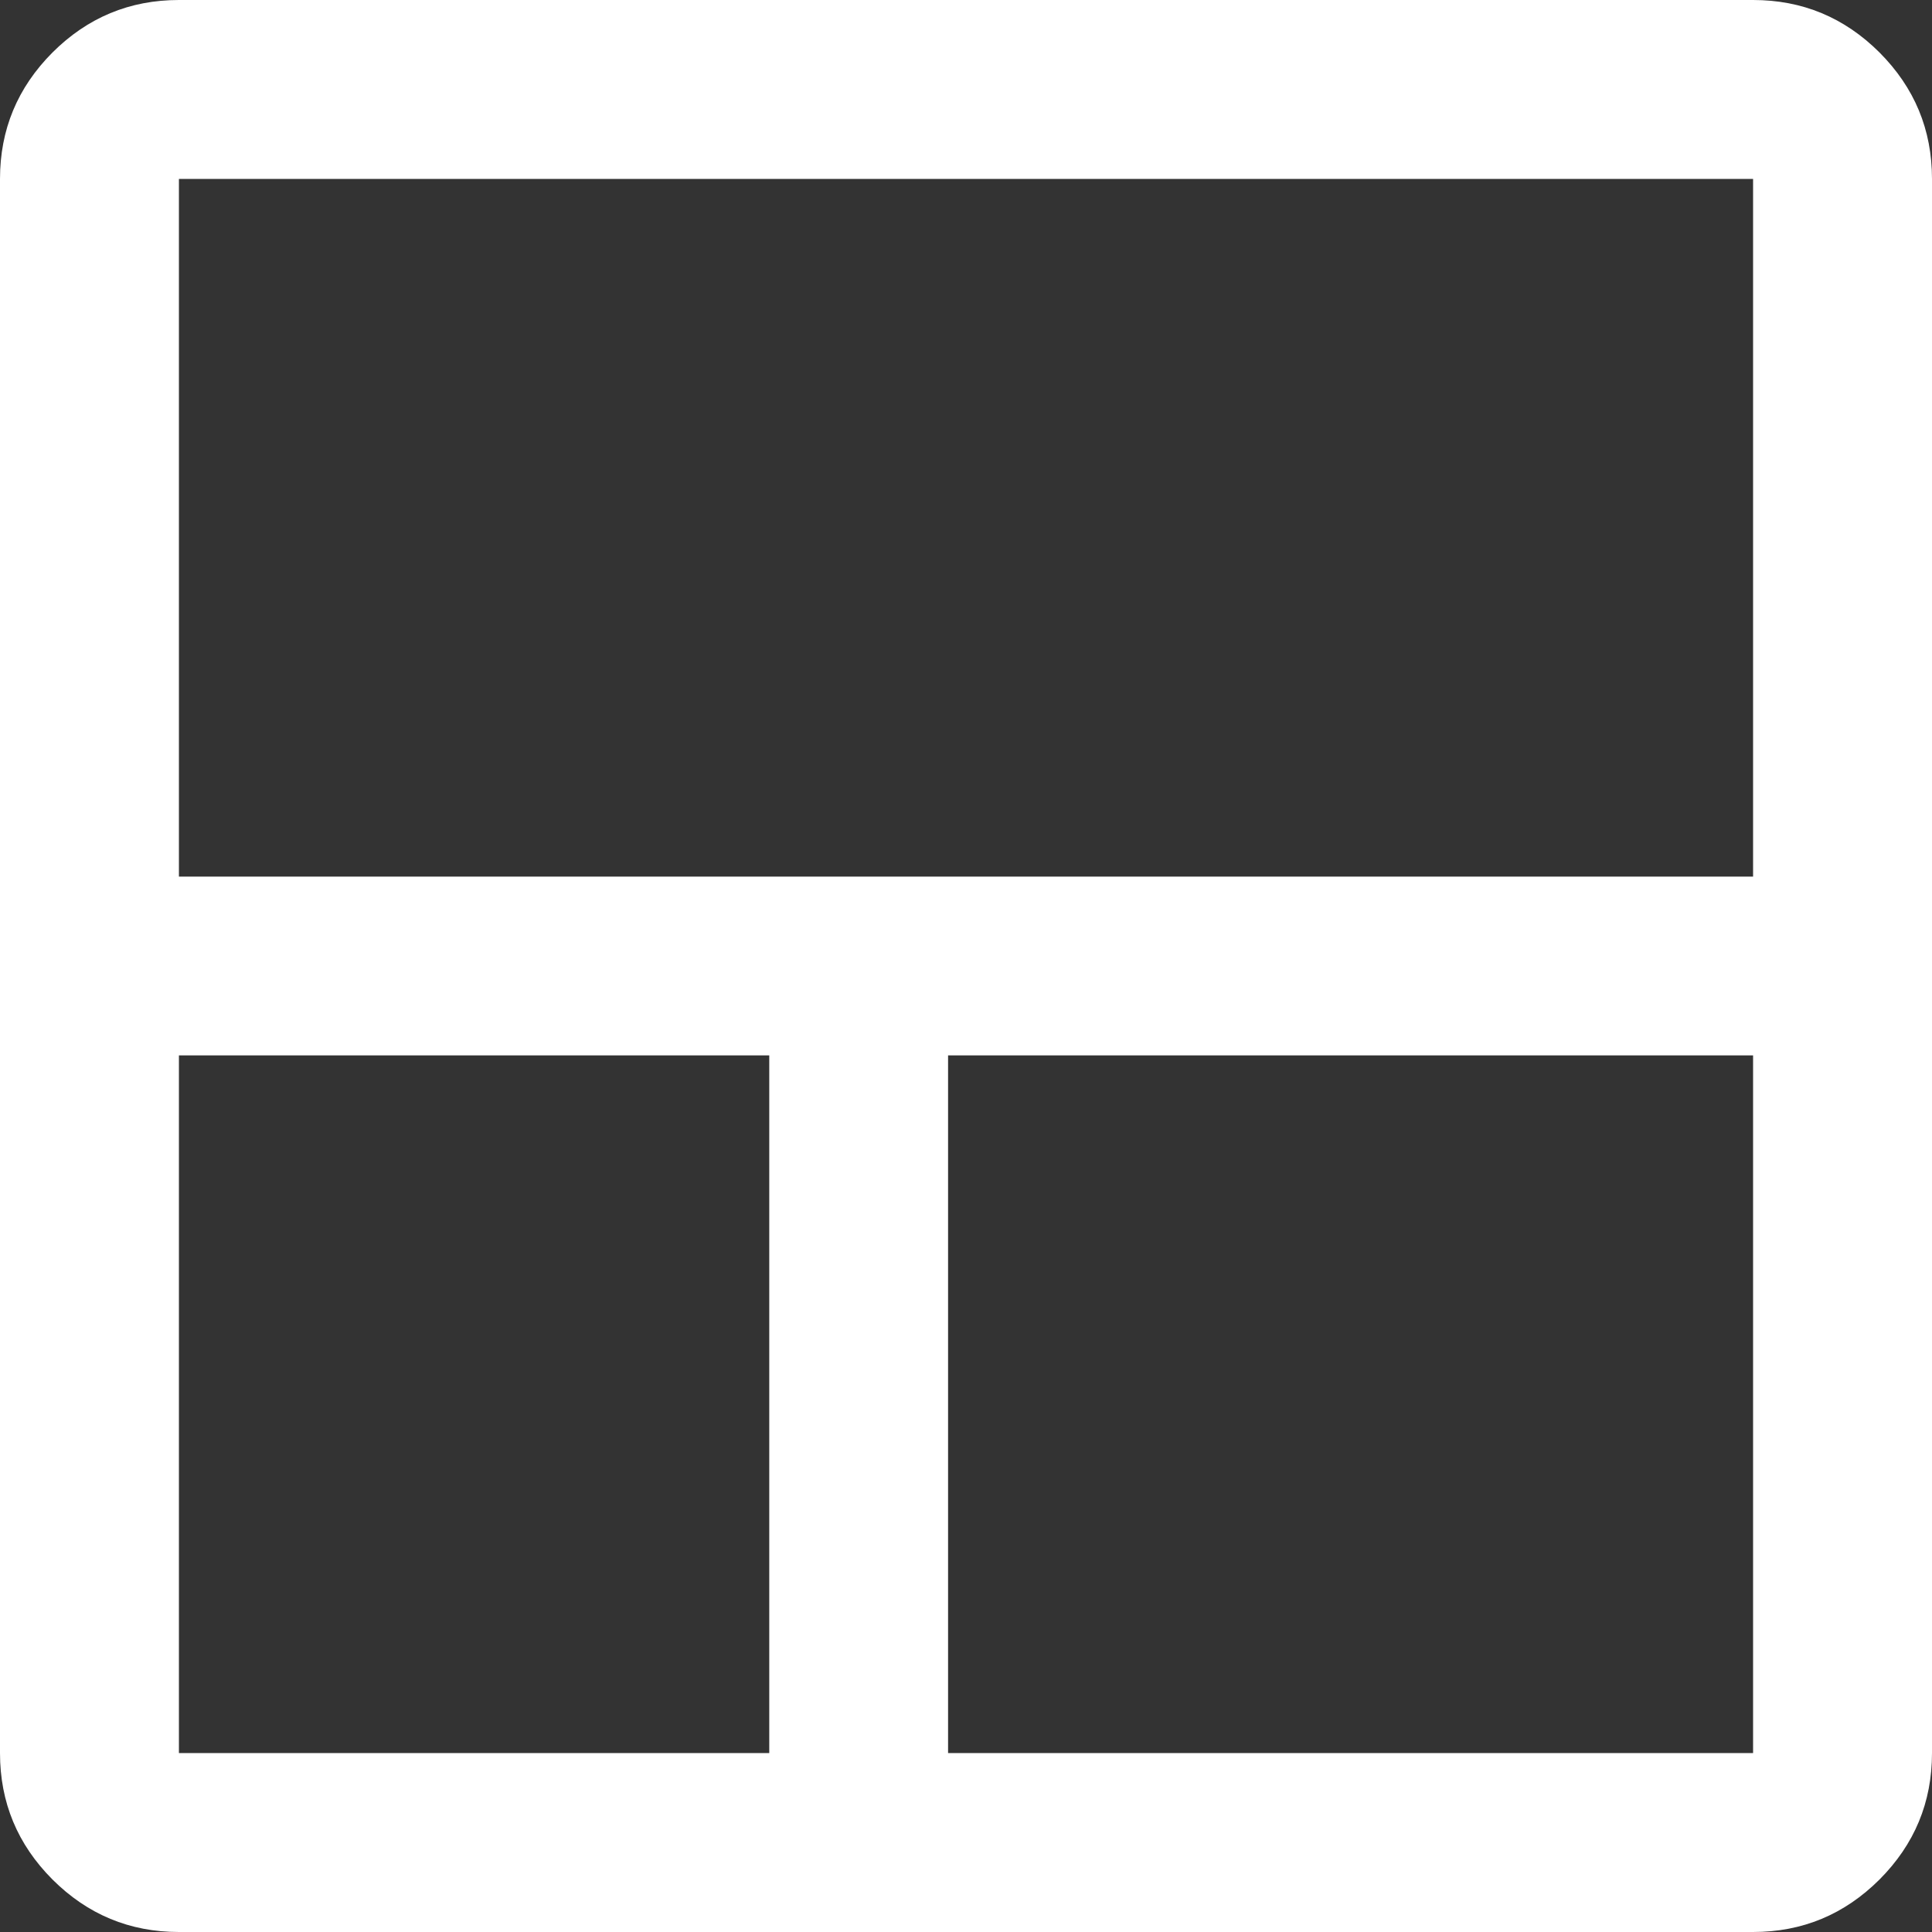 <svg width="18" height="18" viewBox="0 0 18 18" fill="none" xmlns="http://www.w3.org/2000/svg">
<rect x="0" y="0" width="18" height="18" fill="#333333" stroke="none"/>
<path d="M1.667 18C1.208 18 0.816 17.837 0.489 17.511C0.163 17.184 0 16.792 0 16.333V1.667C0 1.208 0.163 0.816 0.489 0.489C0.816 0.163 1.208 0 1.667 0H16.333C16.792 0 17.184 0.163 17.511 0.489C17.837 0.816 18 1.208 18 1.667V16.333C18 16.792 17.837 17.184 17.511 17.511C17.184 17.837 16.792 18 16.333 18H1.667ZM7.167 16.333V9.833H1.667V16.333H7.167ZM8.833 16.333H16.333V9.833H8.833V16.333ZM1.667 8.167H16.333V1.667H1.667V8.167Z" fill="white"/>
</svg>
